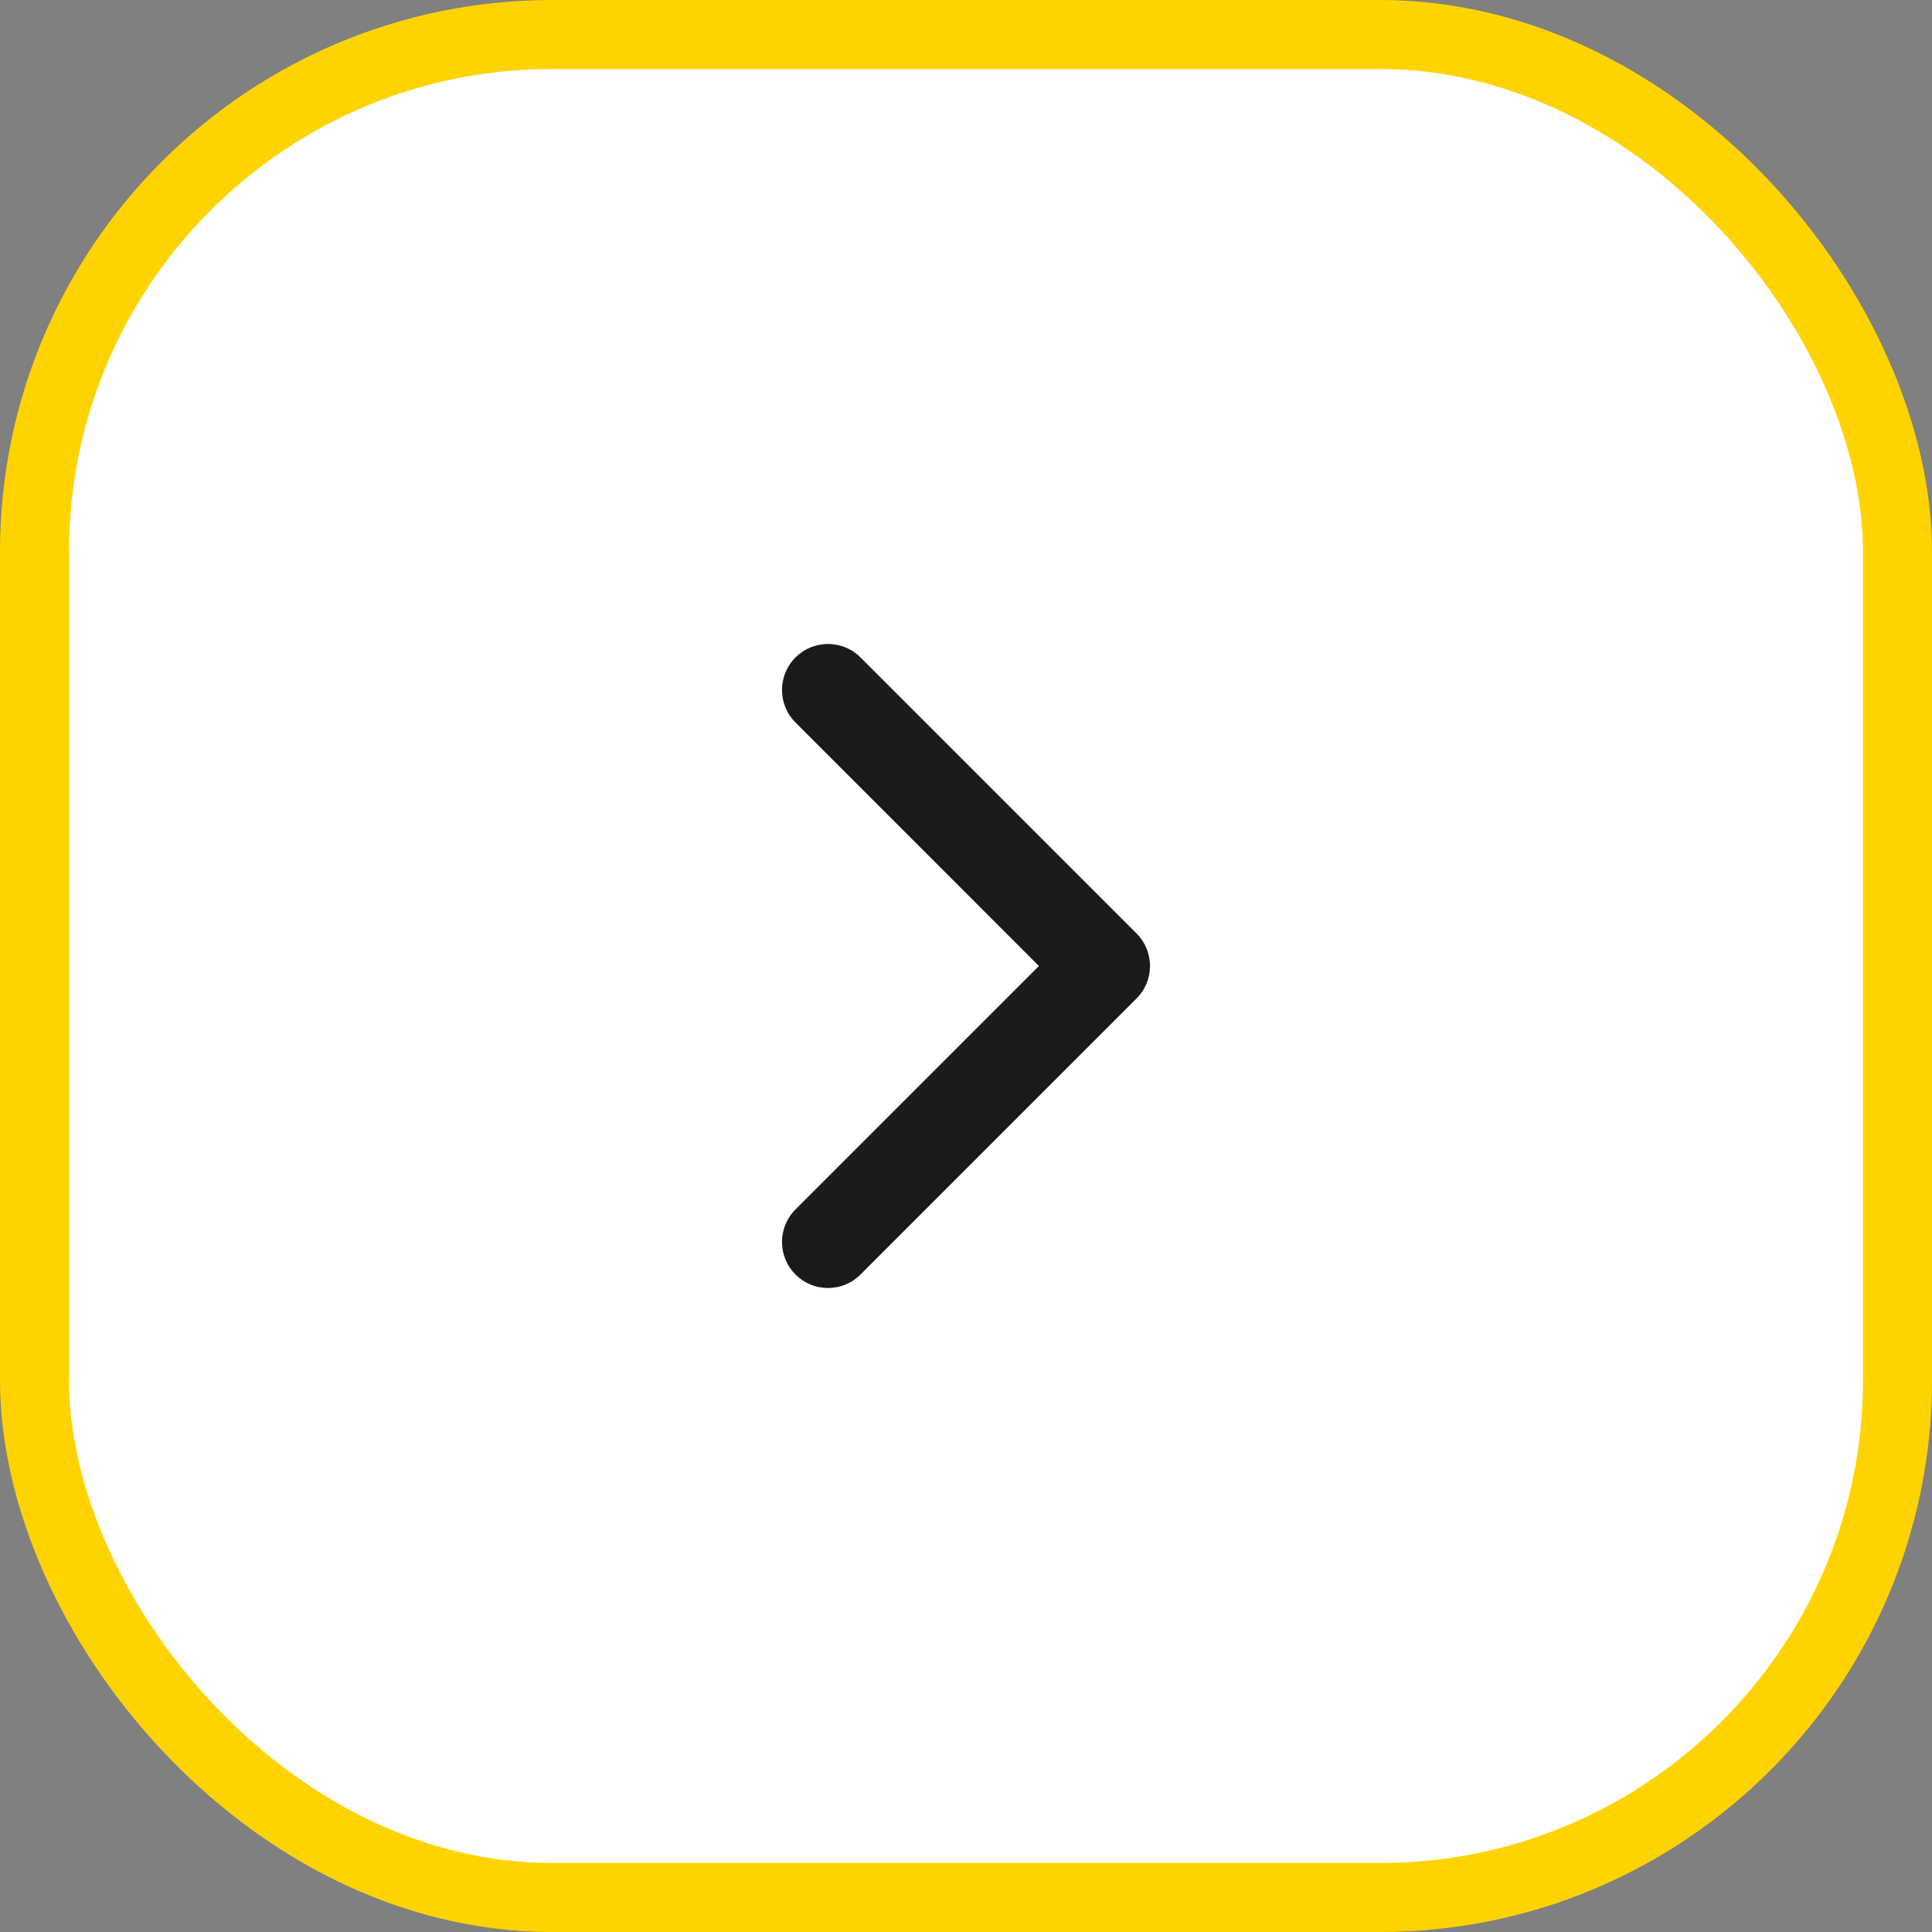 <svg width="28" height="28" viewBox="0 0 28 28" fill="none" xmlns="http://www.w3.org/2000/svg">
<rect x="0" y="0" width="28" height="28" fill="#808080" stroke="none"/>
<rect x="0.5" y="0.5" width="27" height="27" rx="7.5" fill="white"/>
<rect x="0.5" y="0.5" width="27" height="27" rx="7.5" stroke="#FFD300"/>
<path d="M11.529 17.528C11.268 17.789 11.268 18.211 11.529 18.471C11.789 18.732 12.211 18.732 12.471 18.471L16.471 14.471C16.732 14.211 16.732 13.789 16.471 13.528L12.471 9.528C12.211 9.268 11.789 9.268 11.529 9.528C11.268 9.789 11.268 10.211 11.529 10.471L15.057 14L11.529 17.528Z" fill="#1A1A1A"/>
</svg>
